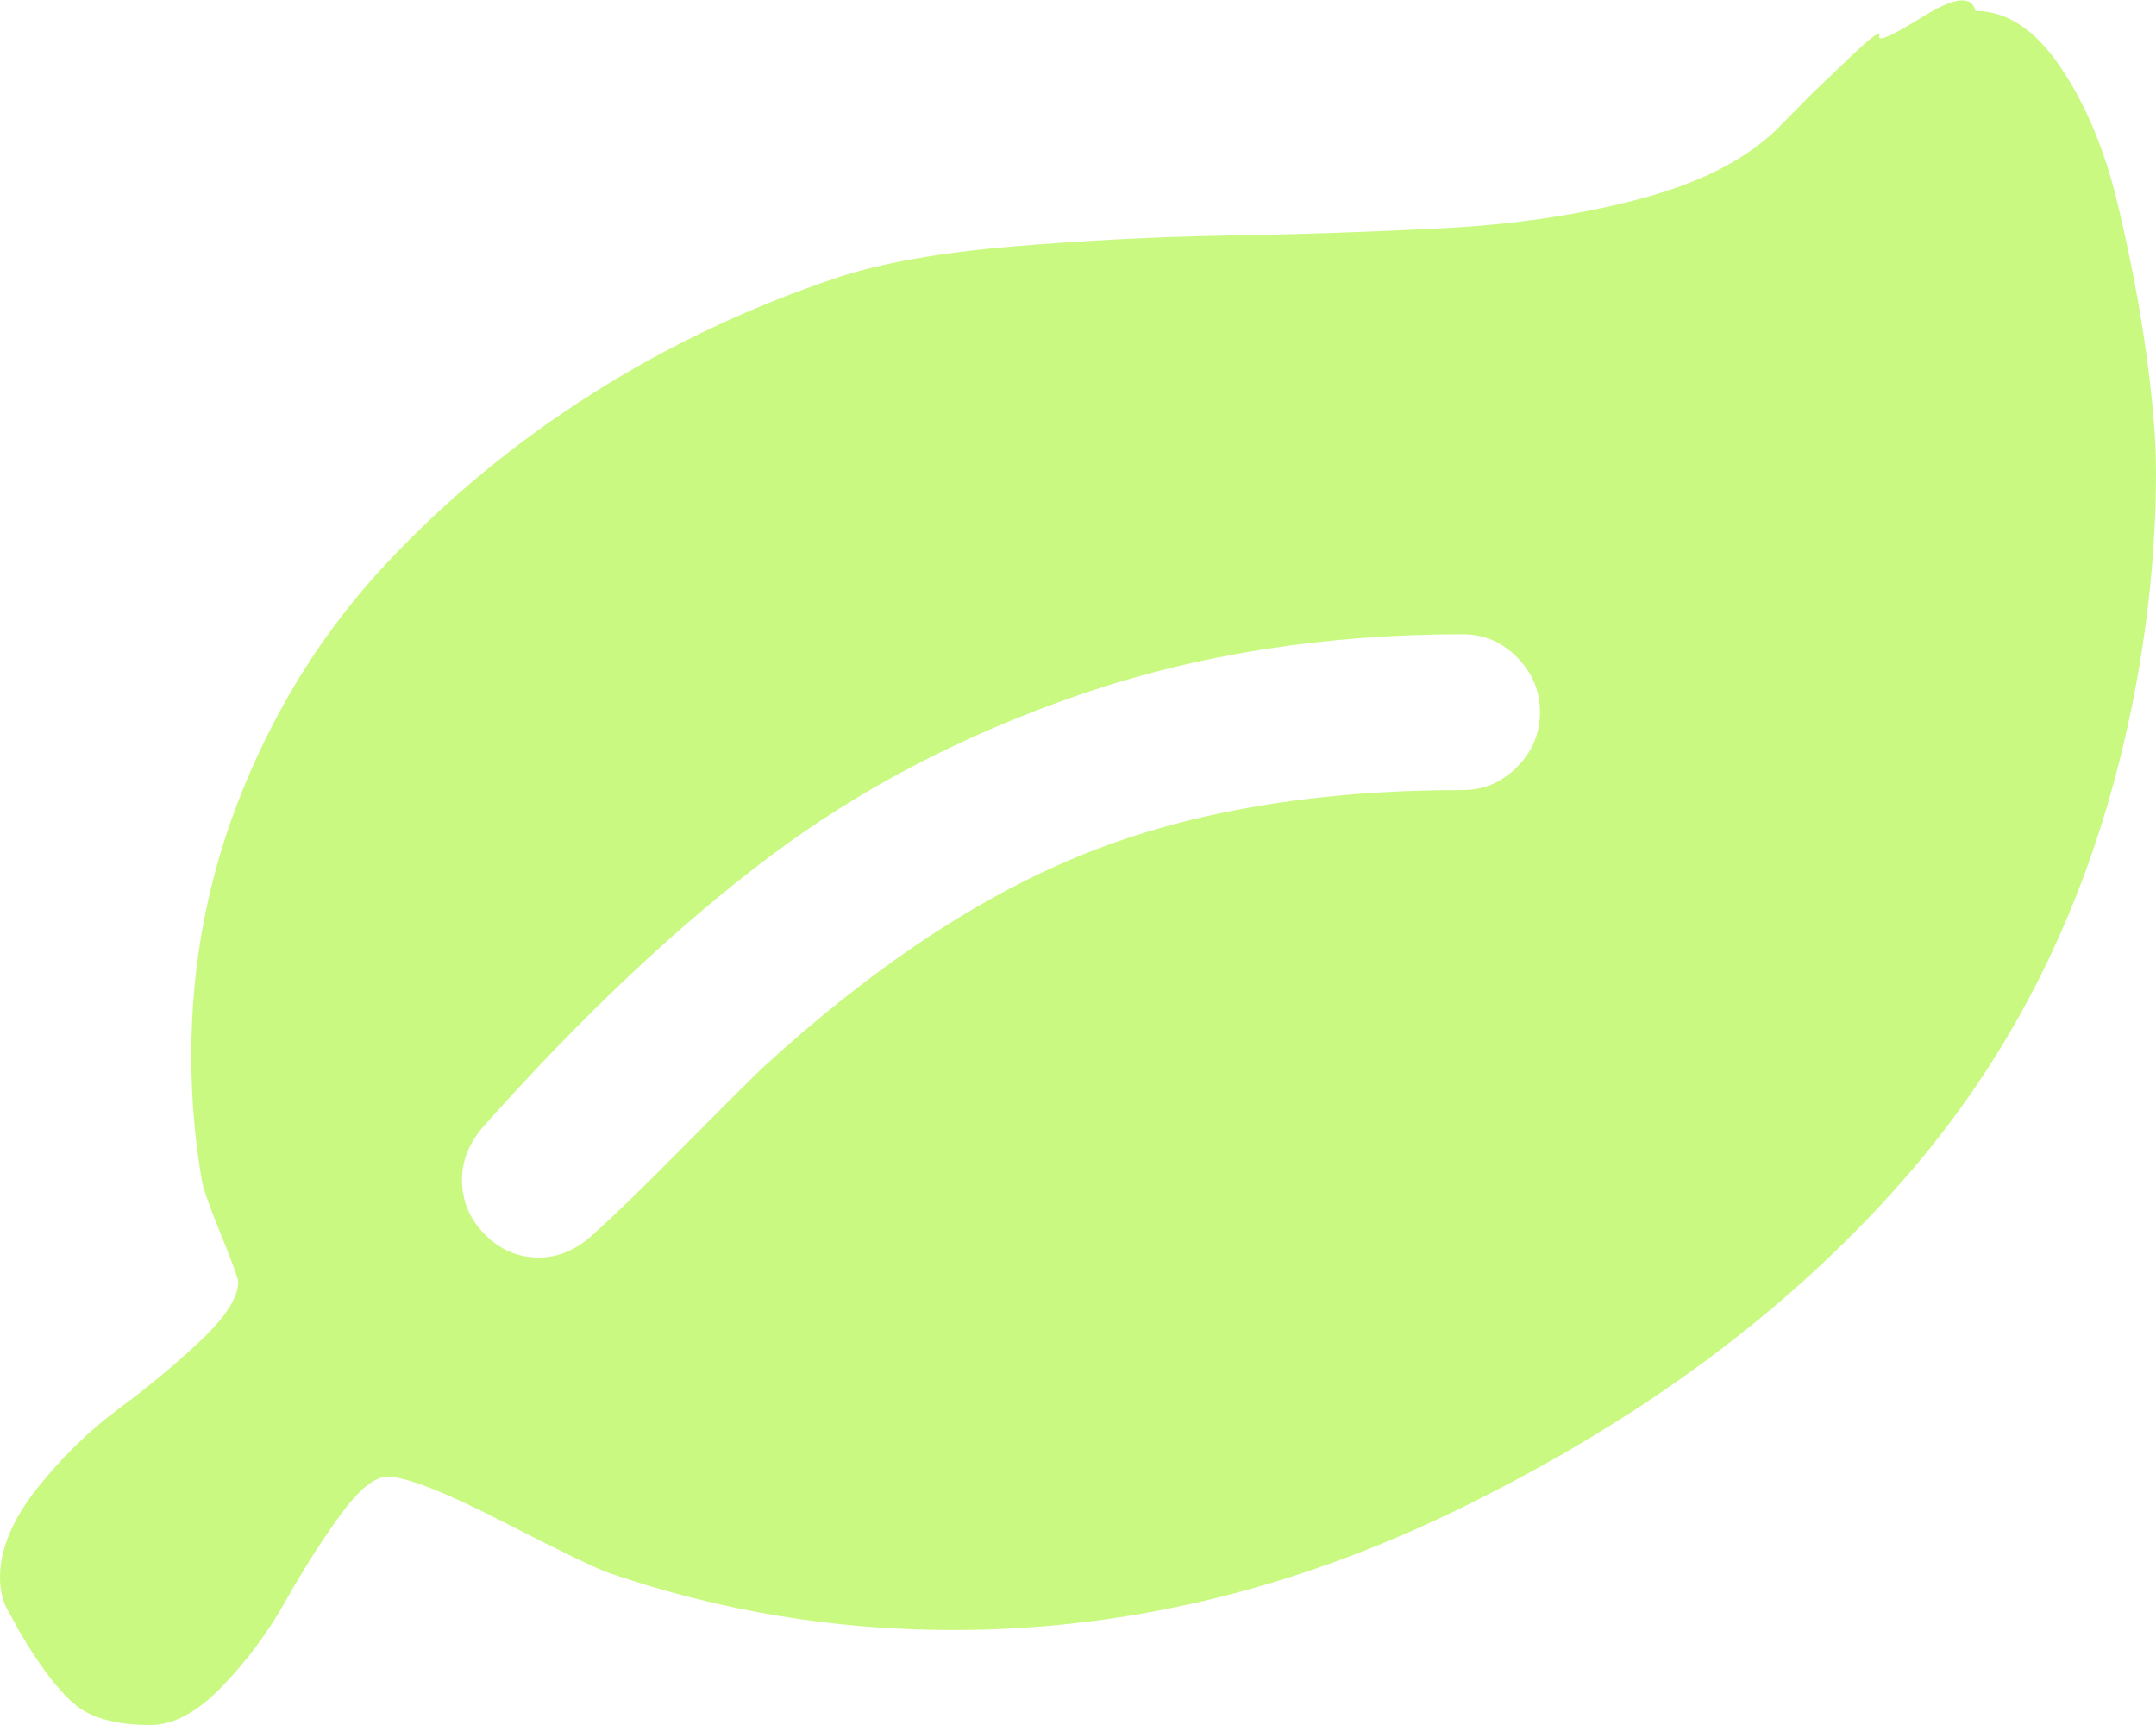 ﻿<?xml version="1.0" encoding="utf-8"?>
<svg version="1.1" xmlns:xlink="http://www.w3.org/1999/xlink" width="25px" height="20px" xmlns="http://www.w3.org/2000/svg">
  <g transform="matrix(1 0 0 1 -20 -12 )">
    <path d="M 17.592 8.892  C 17.769 8.713  17.857 8.502  17.857 8.257  C 17.857 8.012  17.769 7.801  17.592 7.622  C 17.415 7.443  17.206 7.354  16.964 7.354  C 15.365 7.354  13.886 7.586  12.528 8.052  C 11.17 8.518  9.963 9.148  8.908 9.944  C 7.852 10.739  6.757 11.771  5.622 13.042  C 5.445 13.239  5.357 13.451  5.357 13.677  C 5.357 13.921  5.445 14.133  5.622 14.312  C 5.799 14.491  6.008 14.58  6.25 14.58  C 6.473 14.58  6.682 14.491  6.878 14.312  C 7.129 14.086  7.473 13.752  7.91 13.31  C 8.347 12.868  8.659 12.557  8.845 12.378  C 10.119 11.211  11.368 10.383  12.591 9.894  C 13.814 9.405  15.272 9.16  16.964 9.16  C 17.206 9.16  17.415 9.071  17.592 8.892  Z M 24.888 4.107  C 24.963 4.653  25 5.105  25 5.462  C 25 6.356  24.907 7.264  24.721 8.186  C 24.293 10.294  23.435 12.096  22.147 13.592  C 20.859 15.088  19.196 16.349  17.16 17.375  C 15.169 18.391  13.132 18.899  11.049 18.899  C 9.673 18.899  8.343 18.678  7.059 18.236  C 6.92 18.189  6.51 17.991  5.831 17.643  C 5.153 17.295  4.706 17.121  4.492 17.121  C 4.343 17.121  4.16 17.271  3.941 17.572  C 3.723 17.873  3.513 18.203  3.313 18.56  C 3.113 18.918  2.869 19.247  2.581 19.548  C 2.293 19.849  2.014 20  1.744 20  C 1.344 20  1.049 19.918  0.858 19.753  C 0.667 19.588  0.456 19.308  0.223 18.913  C 0.205 18.876  0.177 18.824  0.14 18.758  C 0.102 18.692  0.077 18.645  0.063 18.617  C 0.049 18.589  0.035 18.544  0.021 18.483  C 0.007 18.422  0 18.358  0 18.292  C 0 17.963  0.144 17.617  0.432 17.255  C 0.721 16.892  1.037 16.584  1.381 16.33  C 1.725 16.076  2.041 15.813  2.33 15.54  C 2.618 15.267  2.762 15.041  2.762 14.862  C 2.762 14.825  2.697 14.646  2.567 14.326  C 2.437 14.006  2.362 13.799  2.344 13.705  C 2.26 13.225  2.218 12.736  2.218 12.237  C 2.218 11.155  2.42 10.12  2.825 9.132  C 3.23 8.144  3.783 7.276  4.485 6.528  C 5.187 5.78  5.98 5.126  6.864 4.566  C 7.747 4.006  8.696 3.557  9.71 3.218  C 10.221 3.049  10.896 2.929  11.733 2.858  C 12.57 2.788  13.404 2.745  14.237 2.731  C 15.069 2.717  15.899 2.689  16.727 2.646  C 17.555 2.604  18.315 2.491  19.008 2.308  C 19.701 2.124  20.229 1.858  20.592 1.51  L 21.003 1.094  C 21.003 1.094  21.14 0.962  21.415 0.699  C 21.689 0.435  21.815 0.341  21.791 0.416  C 21.768 0.492  21.938 0.416  22.301 0.191  C 22.663 -0.035  22.866 -0.056  22.907 0.127  C 23.27 0.127  23.598 0.343  23.891 0.776  C 24.184 1.209  24.405 1.736  24.554 2.357  C 24.702 2.978  24.814 3.562  24.888 4.107  Z " fill-rule="nonzero" fill="#caf982" stroke="none" transform="matrix(1 0 0 1 20 12 )" />
  </g>
</svg>